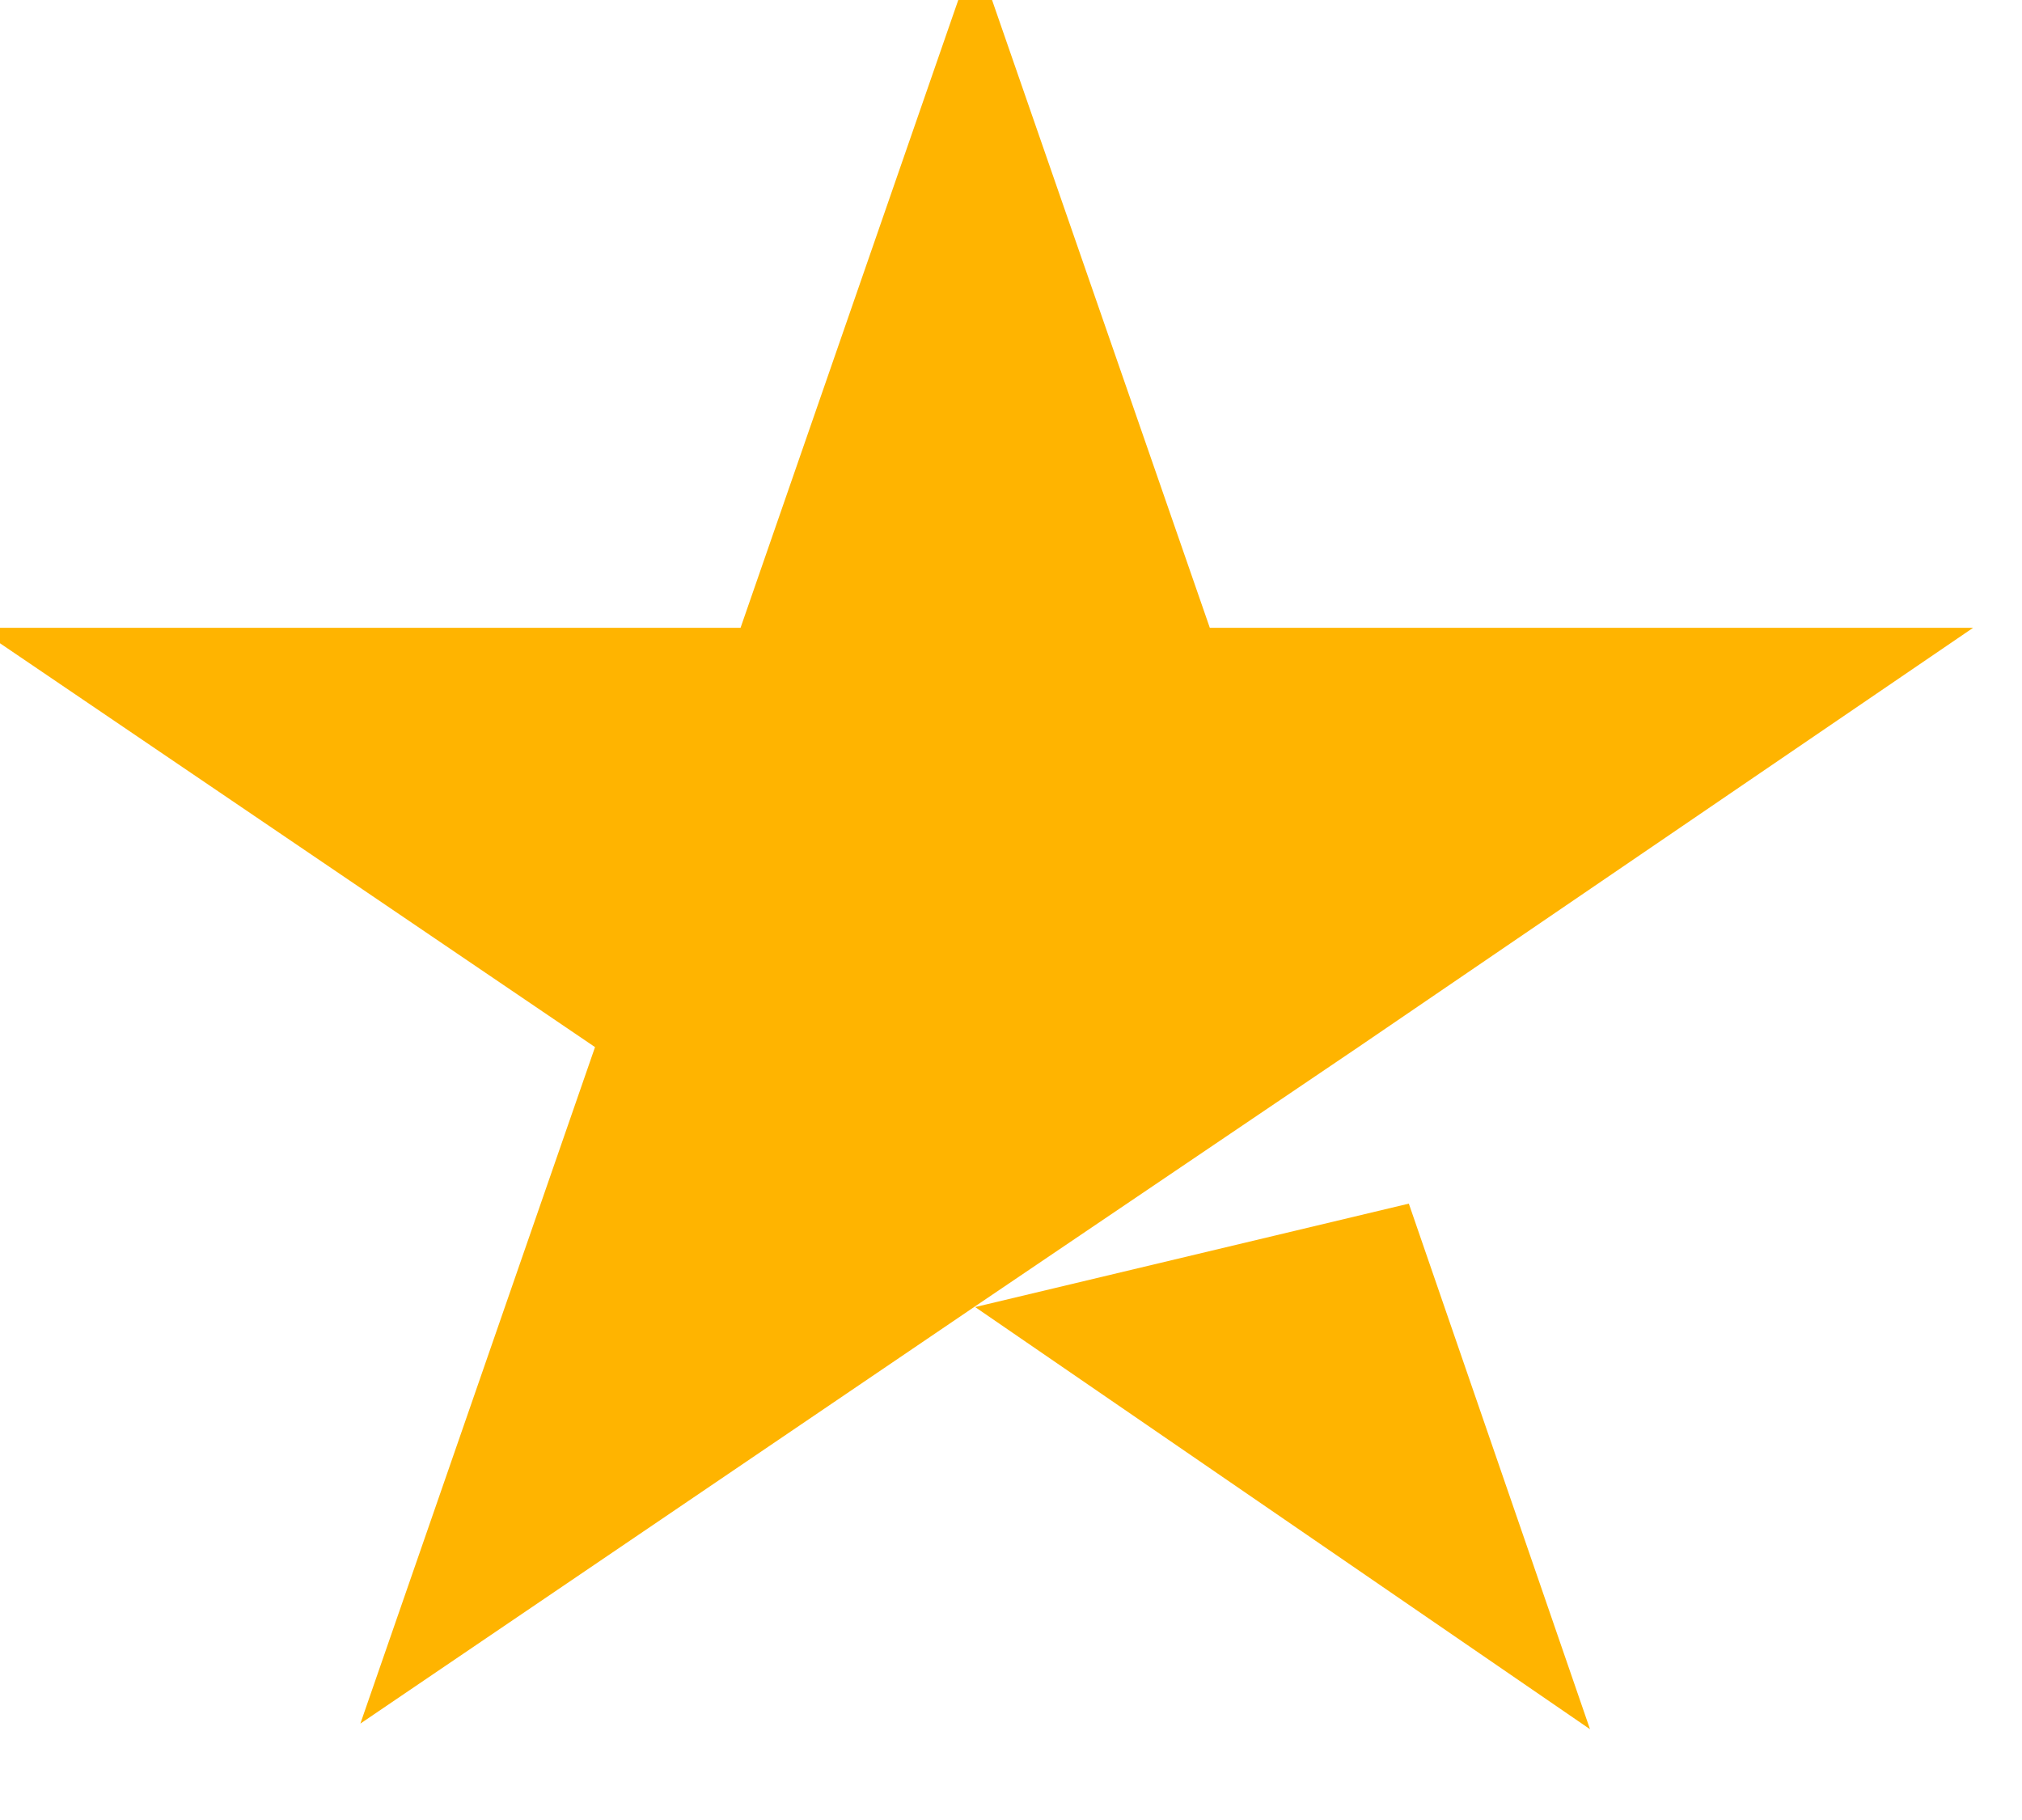 <svg width="40" height="36" viewBox="0 0 40 36" fill="none" xmlns="http://www.w3.org/2000/svg" xmlns:xlink="http://www.w3.org/1999/xlink">
<path d="M19.291,25.854L27.87,23.808L31.454,34.204L19.291,25.854ZM39.033,12.418L23.933,12.418L19.291,-0.963L14.65,12.418L-0.451,12.418L11.771,20.712L7.129,34.093L19.35,25.799L26.871,20.712L39.033,12.418Z" fill="#FFB400"/>
</svg>
